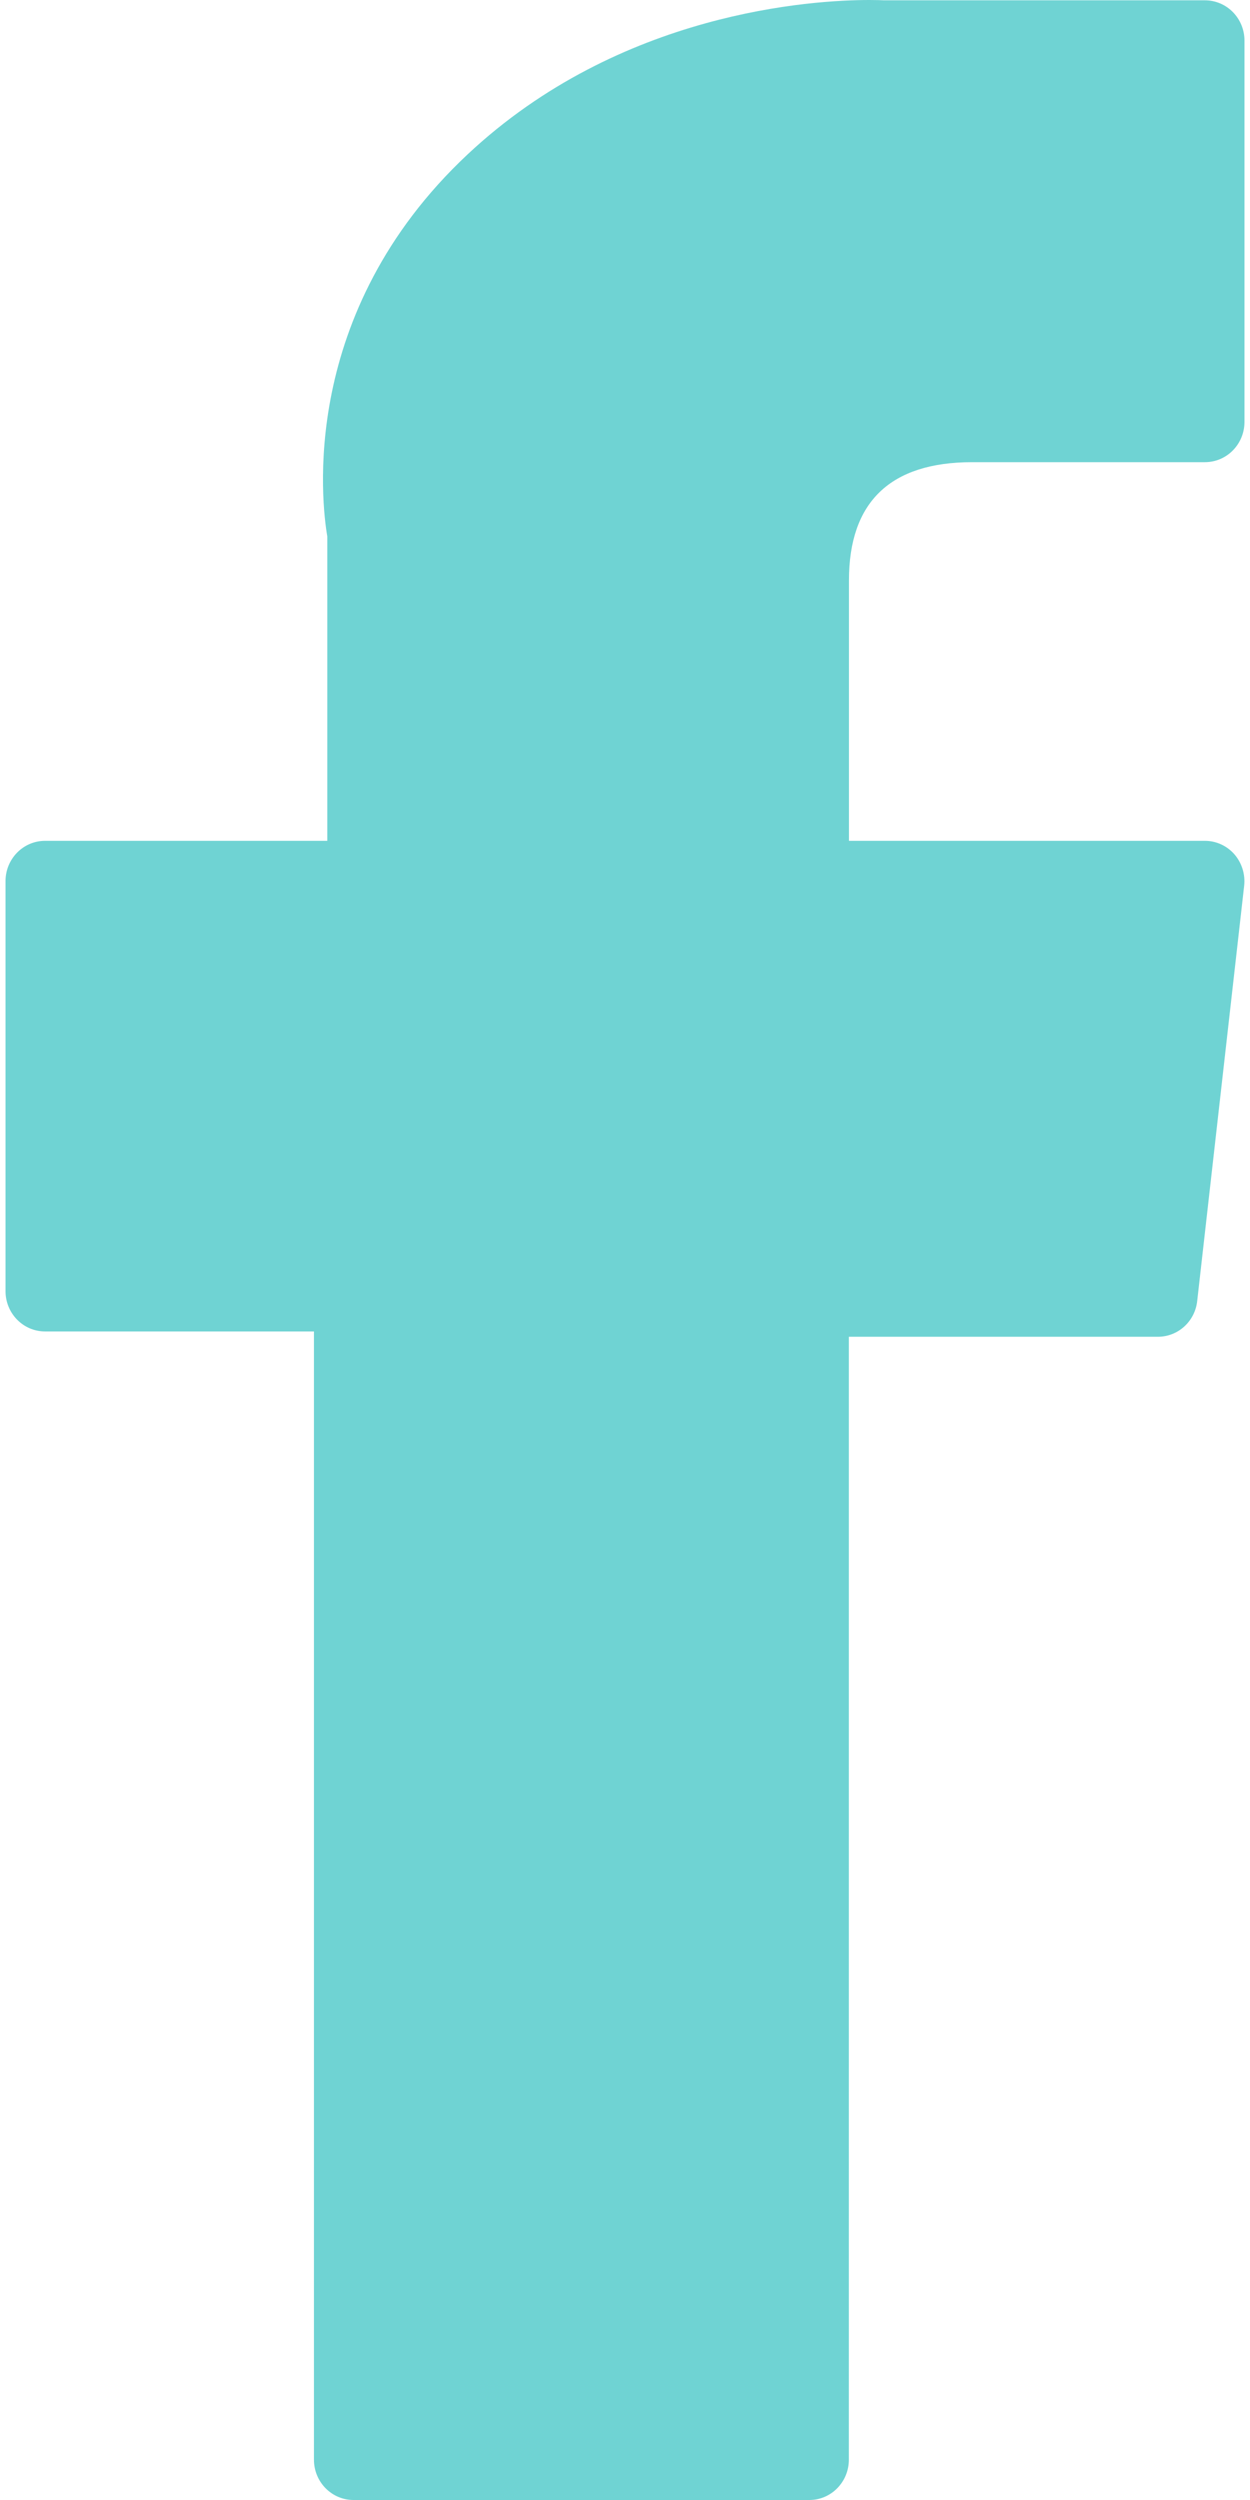 <?xml version="1.0" encoding="UTF-8"?>
<svg width="12px" height="24px" viewBox="0 0 12 24" version="1.1" xmlns="http://www.w3.org/2000/svg" xmlns:xlink="http://www.w3.org/1999/xlink">
    <!-- Generator: sketchtool 63.1 (101010) - https://sketch.com -->
    <title>F67EDAC1-9734-49B0-BD84-6F688C85DCAC</title>
    <desc>Created with sketchtool.</desc>
    <g id="Main&amp;About" stroke="none" stroke-width="1" fill="none" fill-rule="evenodd">
        <g id="Catsy-Cat-Studio-Langing-first-screen" transform="translate(-1485, -2457)" fill="#6FD3D3" fill-rule="nonzero">
            <g id="facebook-hover" transform="translate(1485, 2457)">
                <path d="M0.433,12.782 L3.014,12.782 L3.014,23.613 C3.014,23.827 3.184,24 3.394,24 L7.77,24 C7.979,24 8.149,23.827 8.149,23.613 L8.149,12.833 L11.116,12.833 C11.309,12.833 11.471,12.686 11.493,12.491 L11.944,8.503 C11.956,8.394 11.922,8.284 11.85,8.201 C11.778,8.119 11.675,8.072 11.567,8.072 L8.15,8.072 L8.15,5.572 C8.15,4.819 8.547,4.437 9.333,4.437 C9.444,4.437 11.567,4.437 11.567,4.437 C11.777,4.437 11.947,4.264 11.947,4.05 L11.947,0.39 C11.947,0.176 11.777,0.003 11.567,0.003 L8.488,0.003 C8.466,0.002 8.418,0 8.347,0 C7.812,0 5.955,0.107 4.488,1.483 C2.863,3.007 3.088,4.833 3.142,5.149 L3.142,8.072 L0.433,8.072 C0.223,8.072 0.053,8.245 0.053,8.459 L0.053,12.395 C0.053,12.609 0.223,12.782 0.433,12.782 Z" id="XMLID_835_"></path>
            </g>
        </g>
    </g>
</svg>